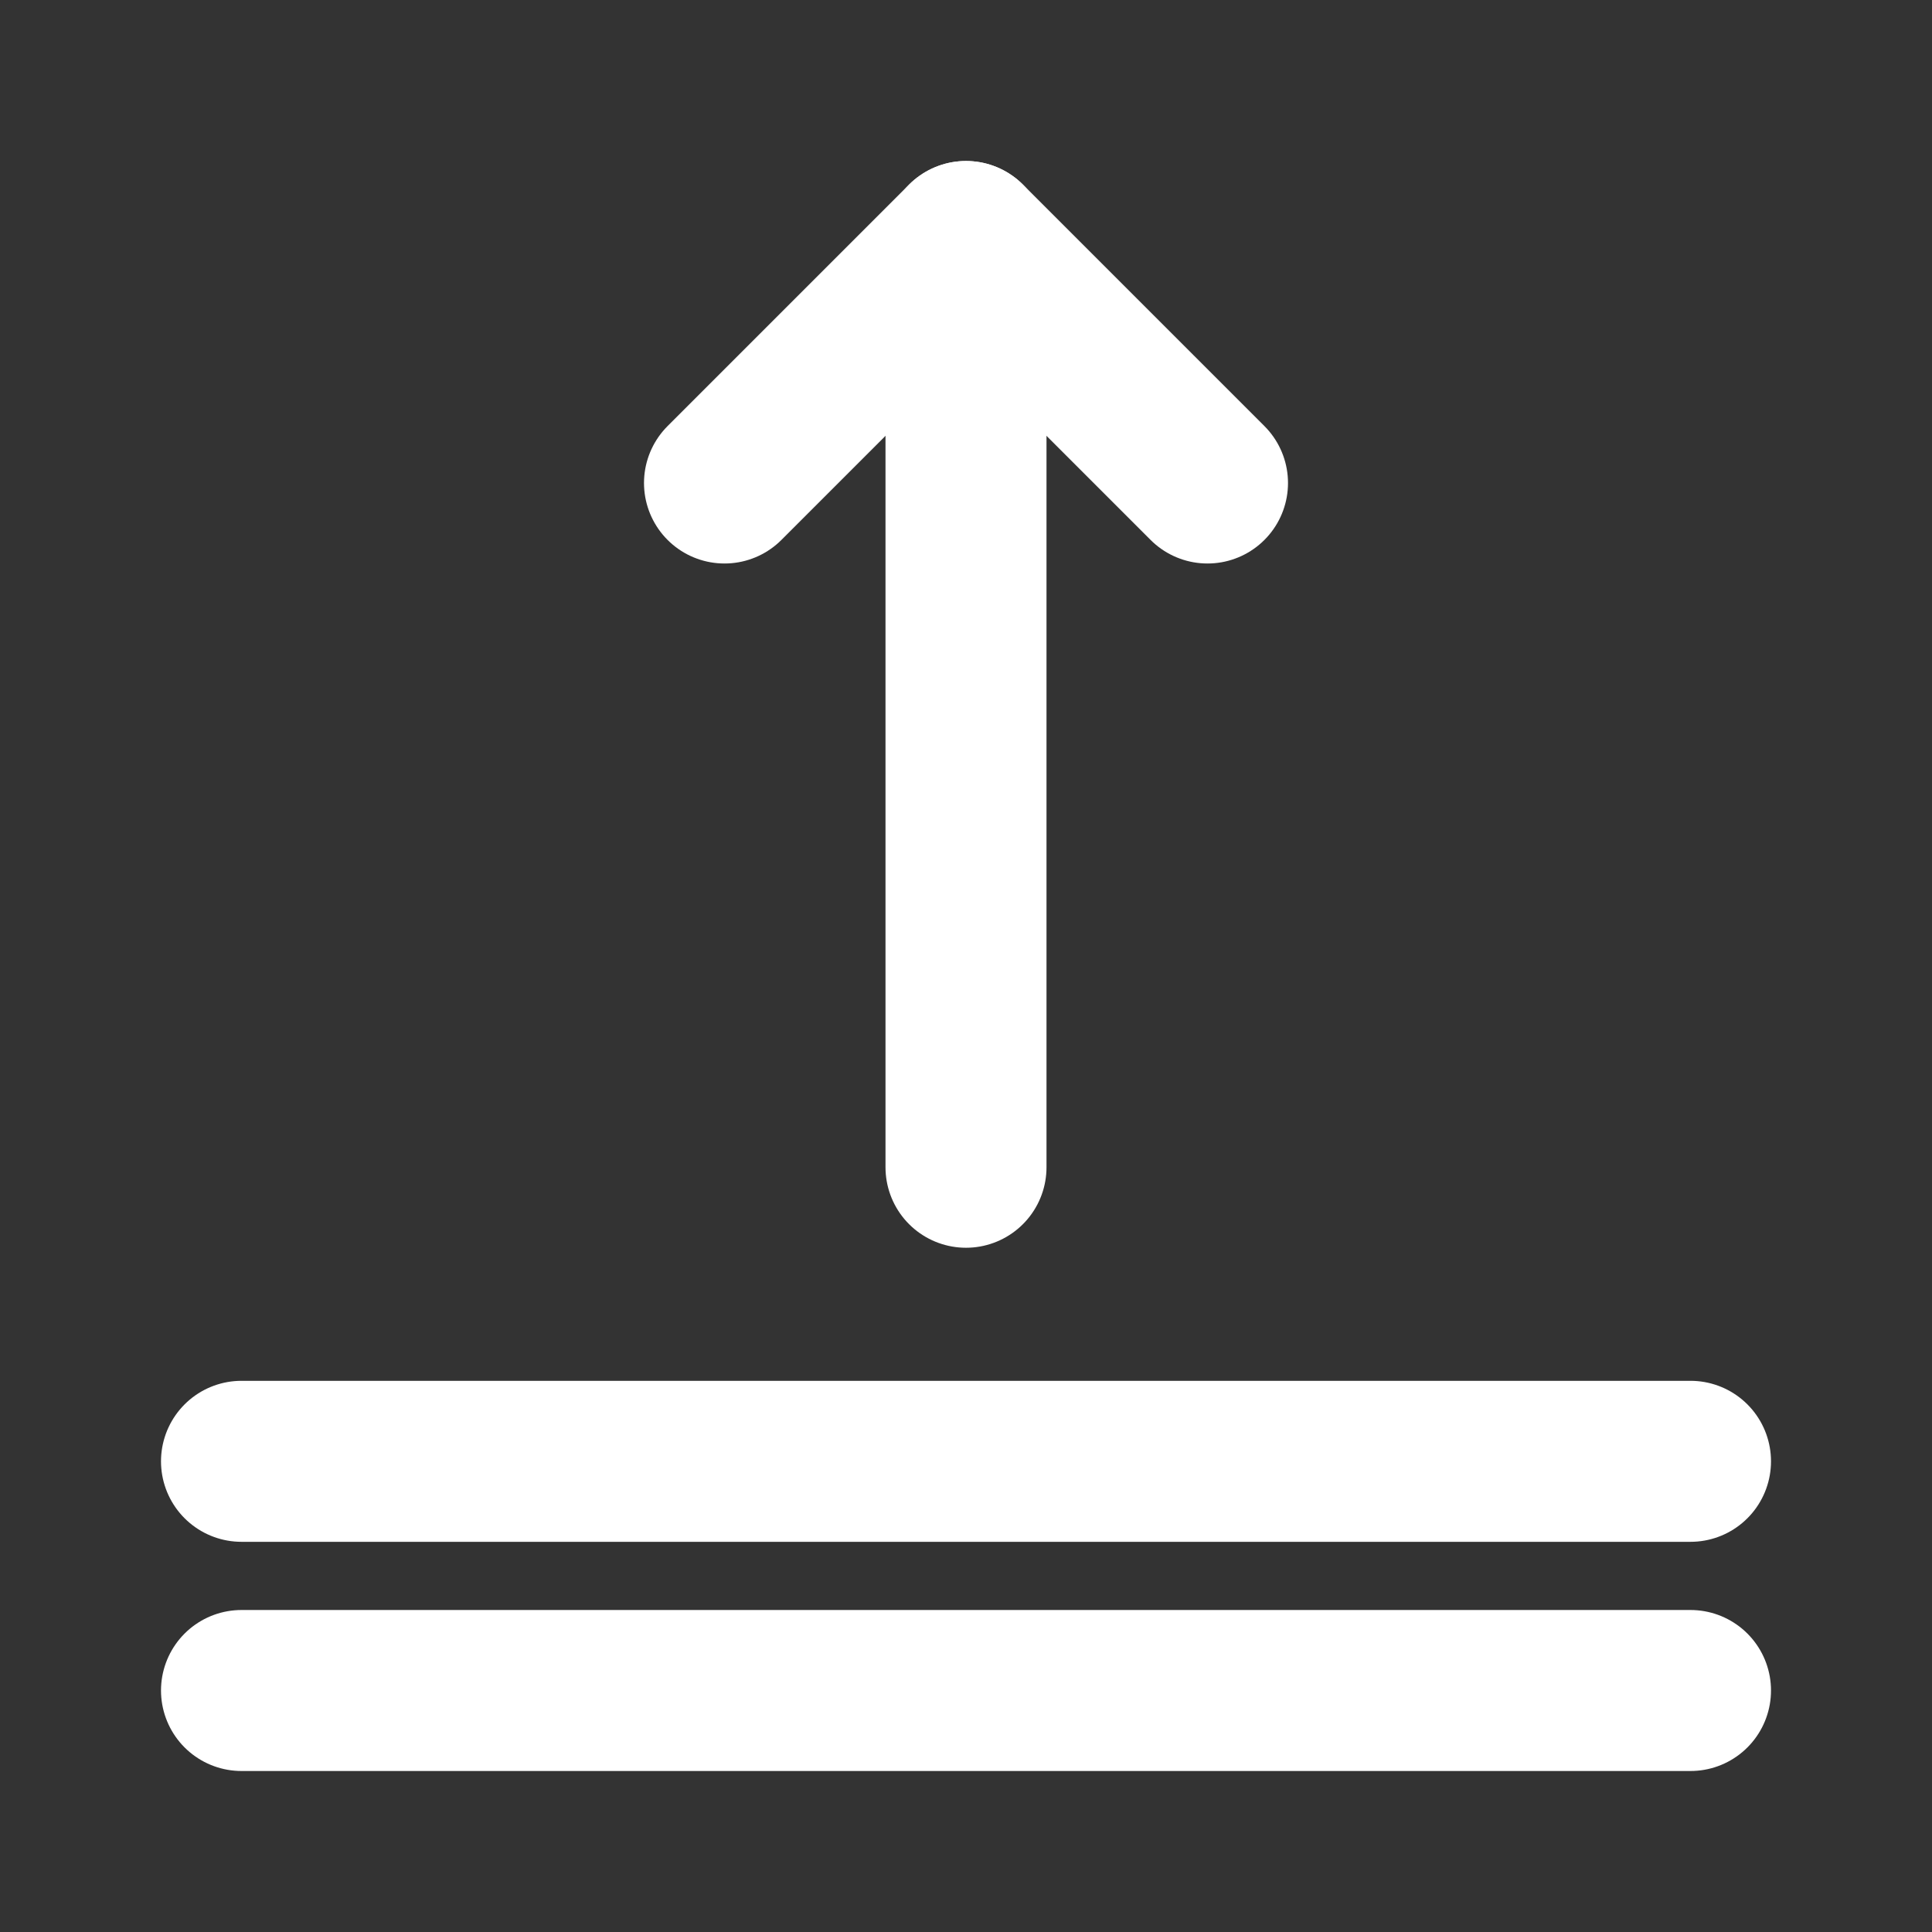 <?xml version="1.0" encoding="UTF-8"?><svg width="24" height="24" viewBox="0 0 48 48" fill="none" xmlns="http://www.w3.org/2000/svg"><rect x="0" y="0" width="48" height="48" fill="#333333" stroke="none"/><path d="M6 36.306H42" stroke="#ffffff" stroke-width="4" stroke-linecap="round" stroke-linejoin="round"/><path d="M6 42H42" stroke="#ffffff" stroke-width="4" stroke-linecap="round" stroke-linejoin="round"/><path d="M30 12L24 6L18 12V12" stroke="#ffffff" stroke-width="4" stroke-linecap="round" stroke-linejoin="round"/><path d="M24 6V29" stroke="#ffffff" stroke-width="4" stroke-linecap="round" stroke-linejoin="round"/></svg>